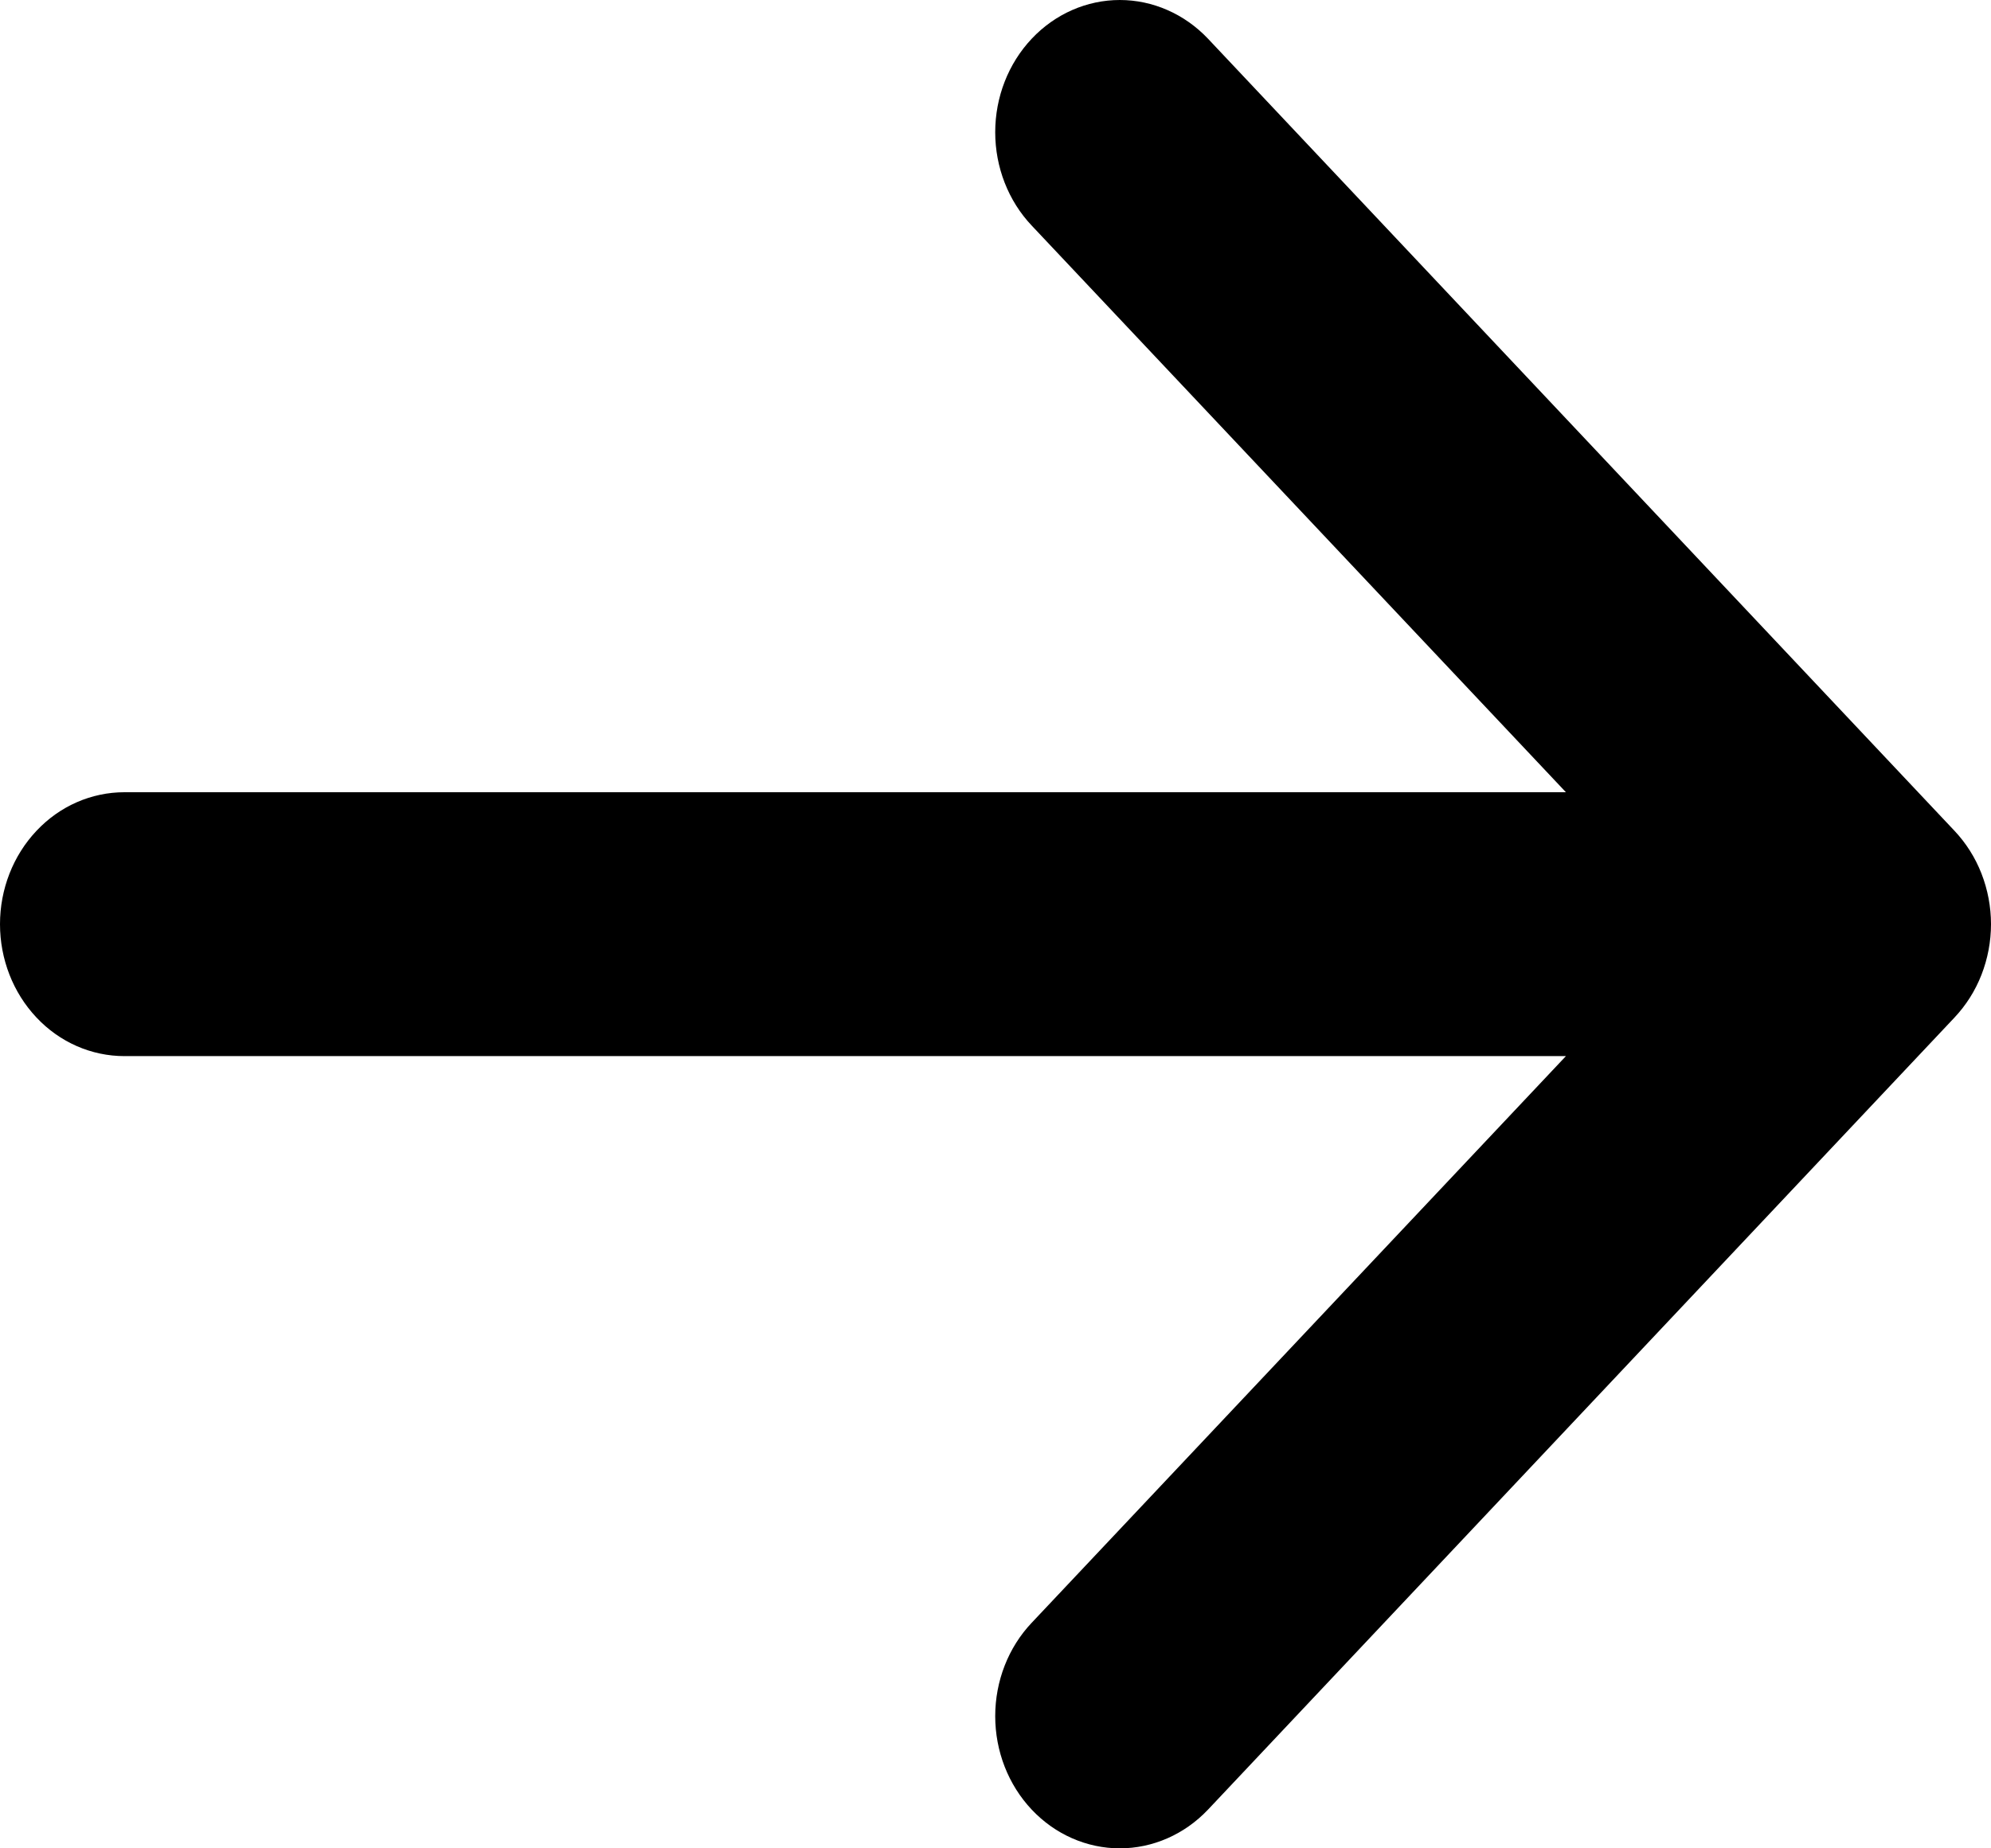 <svg width="14" height="13" viewBox="0 0 14 13" fill="none" xmlns="http://www.w3.org/2000/svg">
<path fill-rule="evenodd" clip-rule="evenodd" d="M-2.84124e-07 6.5C-2.94887e-07 6.254 0.092 6.018 0.256 5.844C0.42 5.669 0.643 5.572 0.875 5.572L11.011 5.572L7.255 1.587C7.09 1.413 6.998 1.176 6.998 0.93C6.998 0.683 7.09 0.447 7.255 0.272C7.419 0.098 7.642 6.19641e-07 7.874 6.09486e-07C8.106 5.9933e-07 8.329 0.098 8.494 0.272L13.743 5.843C13.824 5.929 13.889 6.031 13.933 6.144C13.977 6.257 14 6.378 14 6.5C14 6.622 13.977 6.743 13.933 6.856C13.889 6.969 13.824 7.071 13.743 7.157L8.494 12.728C8.329 12.902 8.106 13 7.874 13C7.642 13 7.419 12.902 7.255 12.728C7.09 12.553 6.998 12.317 6.998 12.07C6.998 11.824 7.09 11.587 7.255 11.413L11.011 7.428L0.875 7.428C0.643 7.428 0.42 7.331 0.256 7.156C0.092 6.982 -2.73361e-07 6.746 -2.84124e-07 6.5Z" fill="black"/>
</svg>
